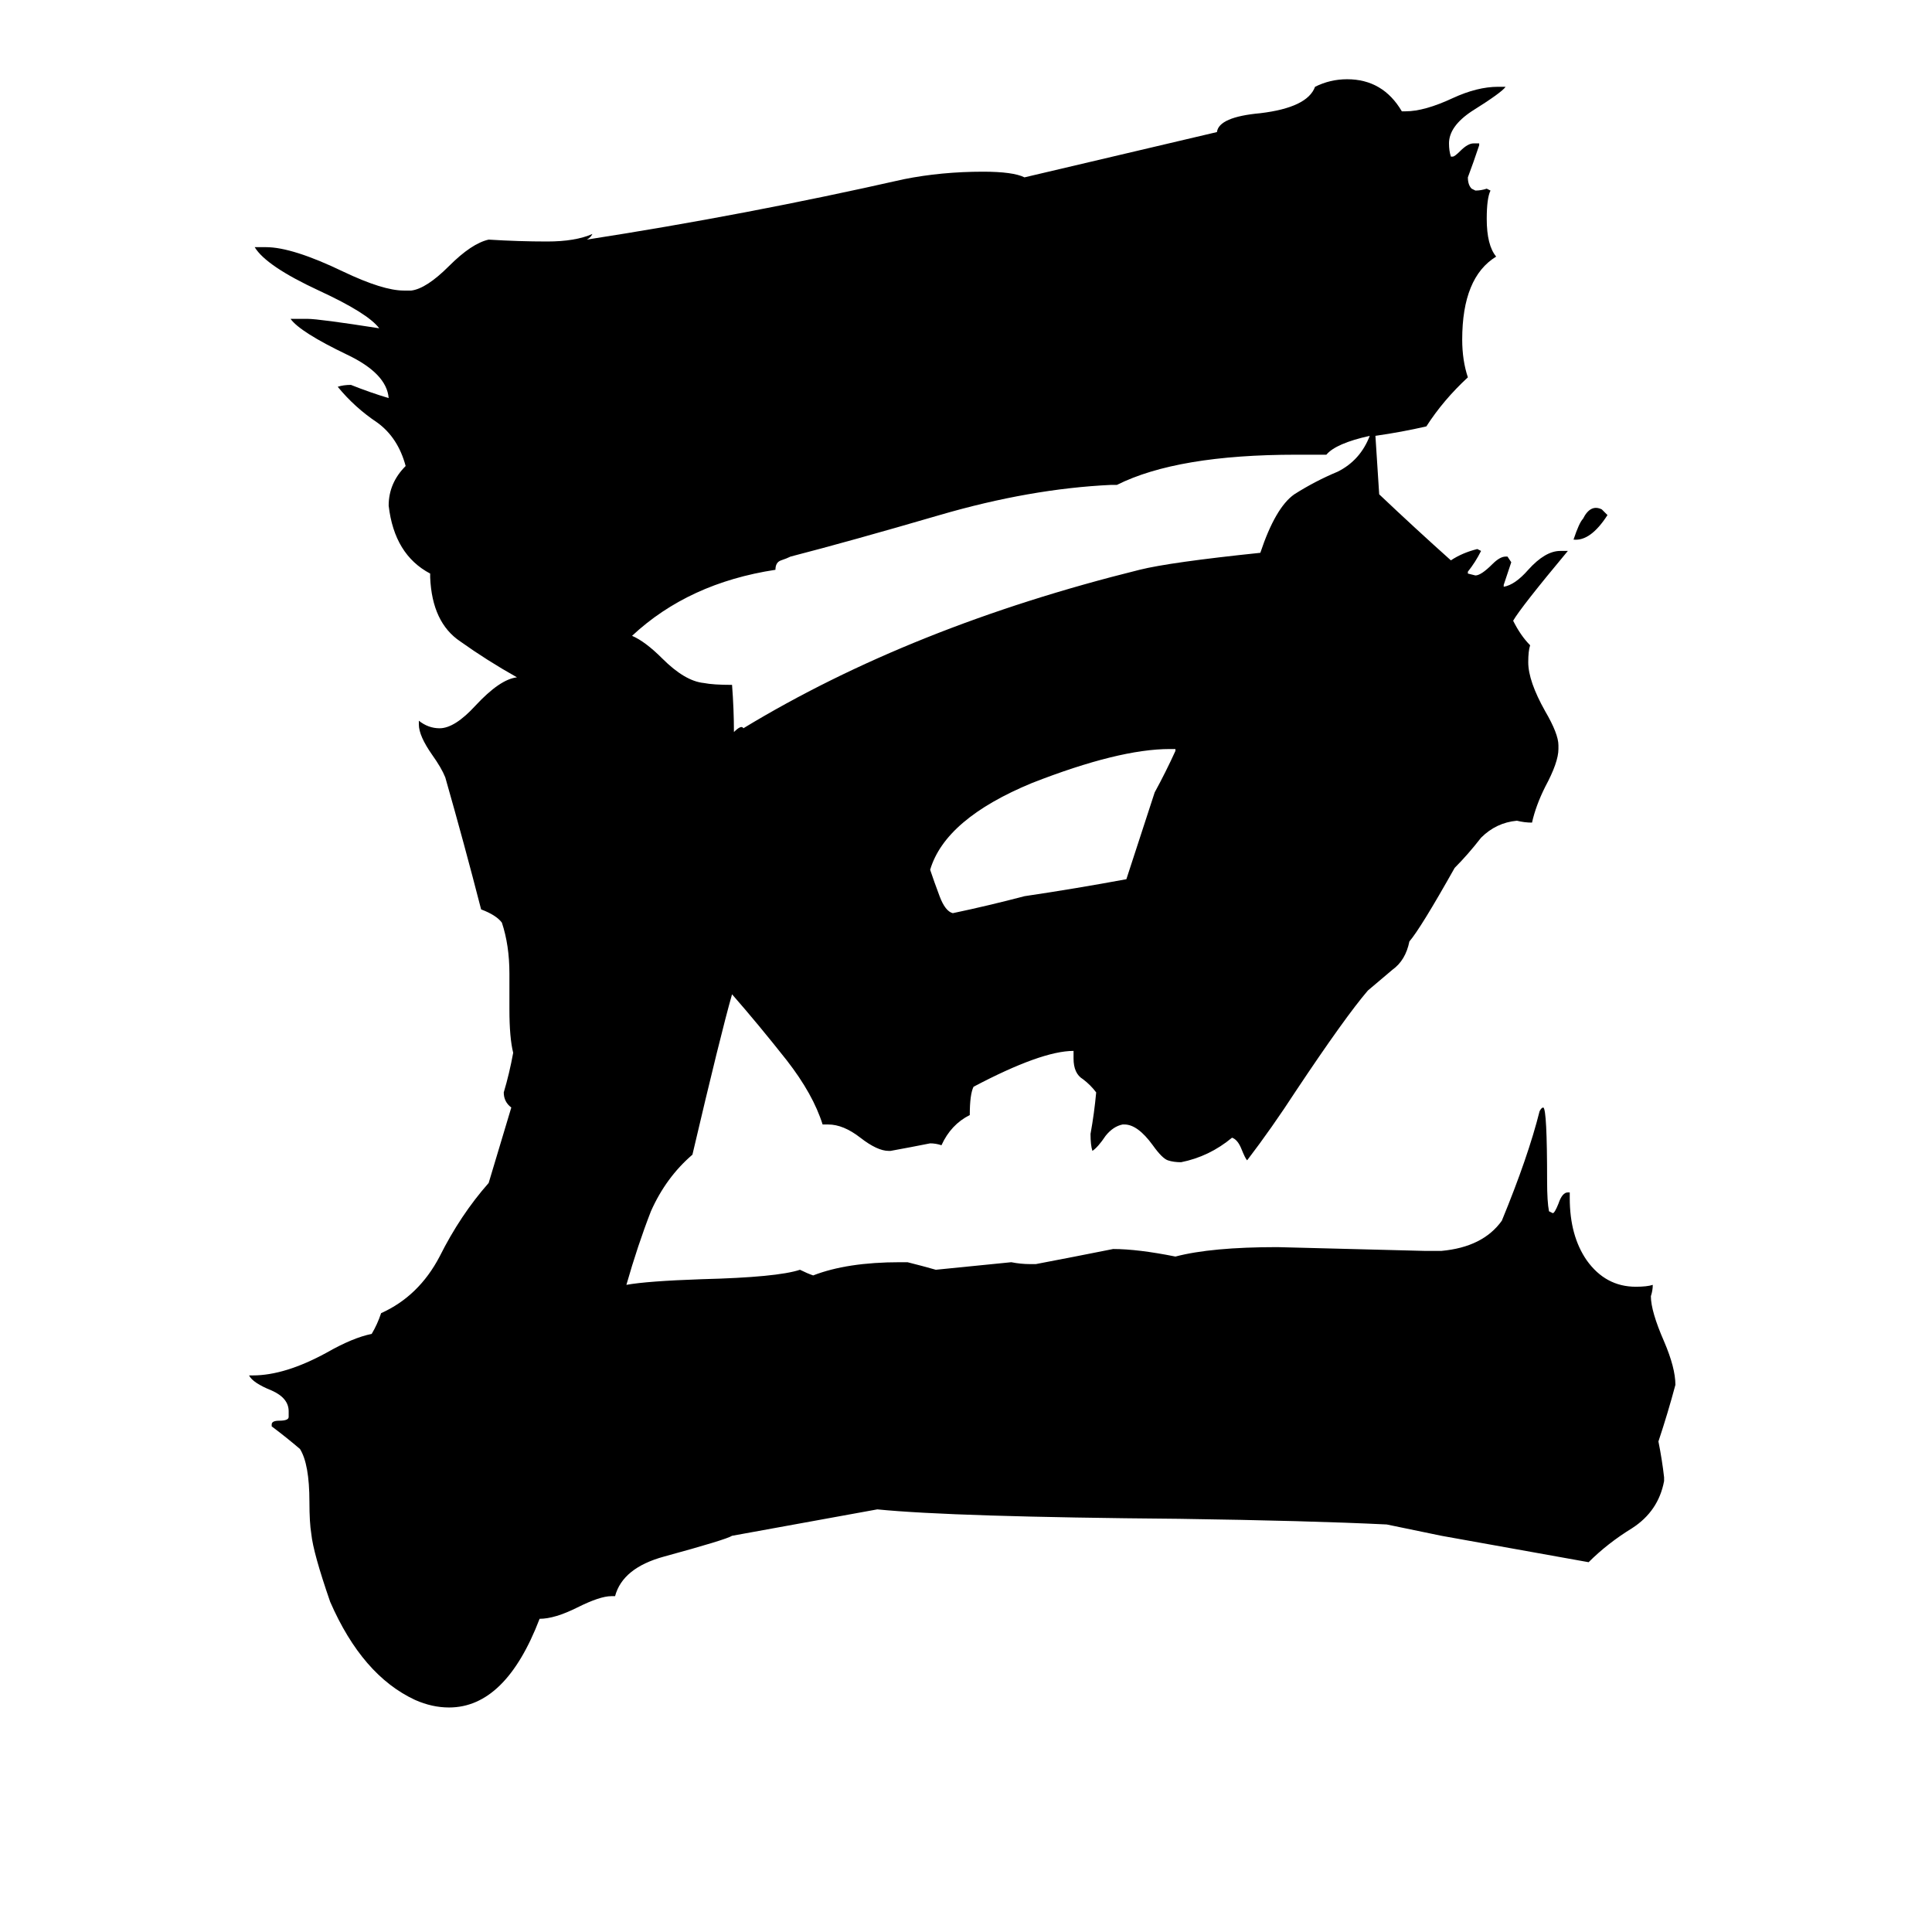 <svg xmlns="http://www.w3.org/2000/svg" viewBox="0 -800 1024 1024">
	<path fill="#000000" d="M852 -527Q843 -513 834 -514Q837 -523 839 -525Q843 -533 849 -530Q851 -528 852 -527ZM597 -334L612 -380Q618 -391 623 -402V-403H620Q593 -403 547 -385Q501 -366 493 -339Q495 -333 498 -325Q501 -317 505 -316Q524 -320 543 -325Q570 -329 597 -334ZM771 -340Q753 -308 747 -301Q745 -291 738 -286Q731 -280 725 -275Q713 -261 687 -222Q674 -202 661 -185Q660 -186 658 -191Q656 -196 653 -197Q641 -187 626 -184Q622 -184 619 -185Q616 -186 611 -193Q603 -204 596 -204H595Q590 -203 586 -198Q582 -192 579 -190Q578 -193 578 -199Q580 -210 581 -221Q578 -225 574 -228Q569 -231 569 -239V-243Q552 -243 516 -224Q514 -220 514 -209Q504 -204 499 -193Q496 -194 493 -194Q483 -192 472 -190H471Q465 -190 456 -197Q447 -204 439 -204H436Q431 -220 417 -238Q402 -257 388 -273Q382 -252 367 -188Q353 -176 345 -158Q338 -140 332 -119Q343 -121 372 -122Q412 -123 424 -127Q428 -125 431 -124Q449 -131 477 -131H481Q489 -129 496 -127Q516 -129 536 -131Q541 -130 546 -130H549Q570 -134 590 -138Q603 -138 623 -134Q642 -139 677 -139Q716 -138 755 -137H764Q786 -139 796 -153Q810 -187 816 -211Q817 -213 818 -213Q820 -212 820 -174Q820 -163 821 -158L823 -157Q824 -157 826 -162Q828 -168 831 -168H832V-165Q832 -145 841 -132Q851 -118 867 -118Q873 -118 876 -119Q876 -116 875 -113Q875 -105 882 -89Q888 -75 888 -66Q884 -51 879 -36Q881 -26 882 -17V-15Q879 1 865 10Q852 18 842 28Q803 21 764 14L735 8Q694 6 625 5Q505 4 465 0L388 14Q385 16 352 25Q330 31 326 46H324Q318 46 306 52Q294 58 286 58Q268 105 238 105Q229 105 220 101Q192 88 175 49Q166 23 165 13Q164 7 164 -4Q164 -24 159 -32Q152 -38 144 -44V-45Q144 -47 148 -47Q153 -47 153 -49V-52Q153 -59 144 -63Q134 -67 132 -71H134Q151 -71 173 -83Q187 -91 197 -93Q200 -98 202 -104Q222 -113 233 -134Q244 -156 259 -173L271 -213Q267 -216 267 -221Q270 -231 272 -242Q270 -250 270 -265V-284Q270 -299 266 -311Q263 -315 255 -318Q246 -353 236 -388Q234 -393 229 -400Q222 -410 222 -416V-418Q227 -414 233 -414Q241 -414 252 -426Q265 -440 274 -441Q258 -450 244 -460Q229 -470 228 -494V-496Q209 -506 206 -532Q206 -544 215 -553Q211 -568 200 -576Q188 -584 179 -595Q182 -596 186 -596Q196 -592 206 -589Q205 -602 184 -612Q159 -624 154 -631H163Q169 -631 201 -626Q195 -634 169 -646Q141 -659 135 -669H141Q155 -669 182 -656Q203 -646 214 -646H218Q226 -647 238 -659Q250 -671 259 -673Q275 -672 290 -672Q305 -672 314 -676Q313 -674 311 -673Q395 -686 479 -705Q499 -709 521 -709Q537 -709 543 -706L645 -730Q646 -738 668 -740Q693 -743 697 -754Q705 -758 714 -758Q733 -758 743 -741H745Q755 -741 770 -748Q783 -754 794 -754H798Q796 -751 780 -741Q768 -733 768 -724Q768 -720 769 -717H770Q771 -717 774 -720Q778 -724 781 -724H784V-723Q781 -714 778 -706Q778 -702 780 -700L782 -699Q785 -699 788 -700L790 -699Q788 -695 788 -684Q788 -670 793 -664Q775 -653 775 -620Q775 -609 778 -600Q765 -588 756 -574Q743 -571 729 -569Q730 -553 731 -538Q750 -520 769 -503Q775 -507 783 -509L785 -508Q782 -502 778 -497V-496L782 -495Q785 -495 791 -501Q795 -505 798 -505H799L801 -502Q799 -496 797 -490V-489Q803 -490 810 -498Q819 -508 827 -508H831Q806 -478 802 -471Q806 -463 811 -458Q810 -455 810 -449Q810 -439 819 -423Q826 -411 826 -405V-403Q826 -396 819 -383Q814 -373 812 -364Q808 -364 804 -365Q793 -364 785 -356Q778 -347 771 -340ZM726 -569Q708 -565 703 -559H687Q624 -559 592 -543H589Q546 -541 498 -527Q450 -513 419 -505Q417 -504 414 -503Q411 -502 411 -498Q365 -491 335 -463Q342 -460 351 -451Q363 -439 373 -438Q378 -437 388 -437Q389 -424 389 -412Q393 -416 394 -414Q483 -468 604 -498Q620 -502 668 -507Q676 -531 686 -538Q697 -545 709 -550Q721 -556 726 -569Z"/>
</svg>